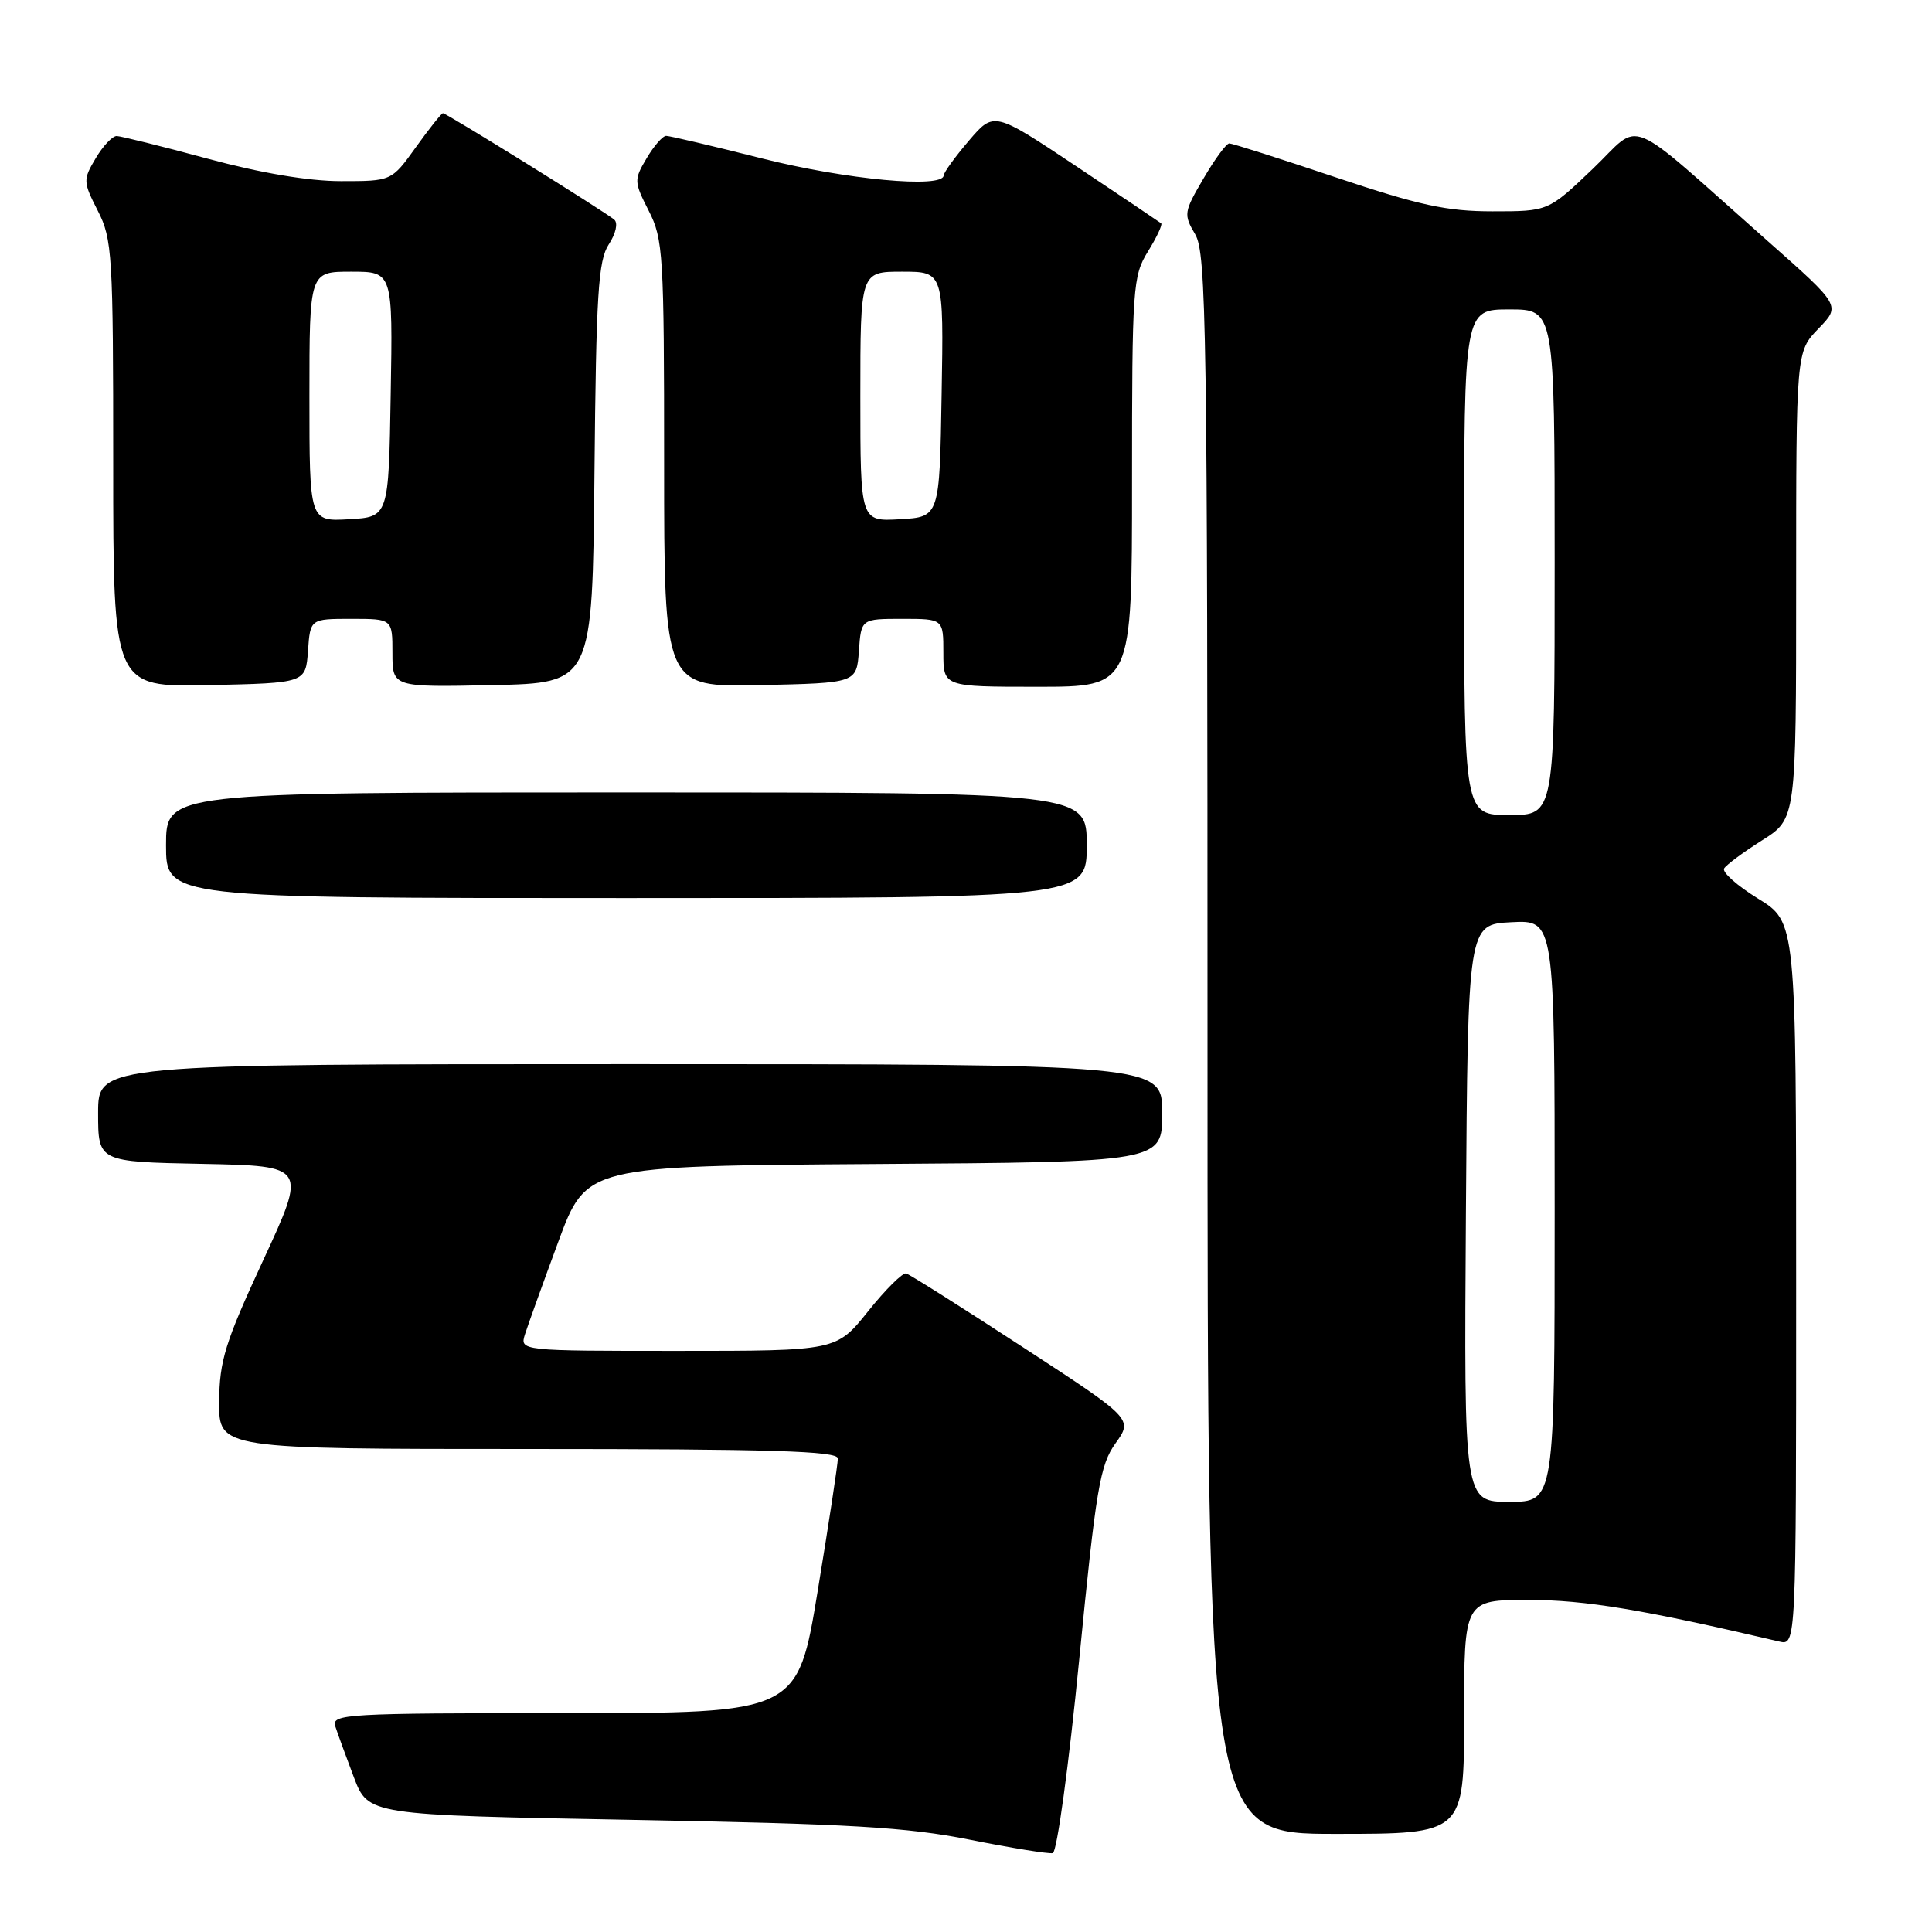 <?xml version="1.0" encoding="UTF-8" standalone="no"?>
<!DOCTYPE svg PUBLIC "-//W3C//DTD SVG 1.1//EN" "http://www.w3.org/Graphics/SVG/1.1/DTD/svg11.dtd" >
<svg xmlns="http://www.w3.org/2000/svg" xmlns:xlink="http://www.w3.org/1999/xlink" version="1.1" viewBox="0 0 256 256">
 <g >
 <path fill="currentColor"
d=" M 143.00 219.91 C 145.23 197.19 145.75 194.13 147.81 191.25 C 150.12 188.02 150.12 188.02 135.52 178.50 C 127.49 173.26 120.54 168.87 120.07 168.74 C 119.61 168.61 117.34 170.86 115.03 173.75 C 110.83 179.00 110.83 179.00 89.85 179.00 C 68.87 179.00 68.87 179.00 69.57 176.78 C 69.96 175.56 71.94 170.05 73.98 164.53 C 77.69 154.50 77.69 154.50 115.85 154.24 C 154.00 153.98 154.00 153.98 154.00 147.49 C 154.00 141.00 154.00 141.00 83.50 141.00 C 13.00 141.00 13.00 141.00 13.00 147.47 C 13.00 153.95 13.00 153.95 26.83 154.22 C 40.66 154.50 40.66 154.50 34.87 167.00 C 29.81 177.92 29.08 180.29 29.04 185.75 C 29.00 192.00 29.00 192.00 70.00 192.00 C 102.12 192.00 111.00 192.27 111.02 193.25 C 111.03 193.94 109.83 201.81 108.36 210.75 C 105.69 227.00 105.69 227.00 74.78 227.00 C 45.79 227.00 43.90 227.11 44.43 228.75 C 44.74 229.71 45.85 232.75 46.89 235.50 C 48.80 240.50 48.80 240.50 83.65 241.14 C 112.64 241.67 120.18 242.11 128.50 243.77 C 134.00 244.87 138.95 245.67 139.50 245.55 C 140.05 245.43 141.62 233.97 143.00 219.91 Z  M 194.00 227.50 C 194.00 212.00 194.00 212.00 202.56 212.00 C 210.06 212.00 217.69 213.27 235.75 217.51 C 238.00 218.04 238.00 218.04 238.00 170.10 C 238.00 122.17 238.00 122.17 232.95 119.07 C 230.18 117.36 228.15 115.56 228.46 115.07 C 228.76 114.58 231.03 112.90 233.50 111.34 C 238.00 108.50 238.00 108.50 238.00 77.55 C 238.00 46.60 238.00 46.60 240.95 43.55 C 243.91 40.50 243.91 40.50 234.30 32.00 C 214.84 14.78 217.75 15.98 211.03 22.39 C 205.15 28.00 205.15 28.00 197.78 28.00 C 191.71 28.00 188.07 27.21 177.00 23.50 C 169.62 21.02 163.27 19.00 162.89 19.00 C 162.50 19.00 160.96 21.09 159.47 23.65 C 156.86 28.10 156.81 28.41 158.37 31.05 C 159.85 33.55 160.00 43.56 160.00 138.40 C 160.00 243.00 160.00 243.00 177.00 243.00 C 194.00 243.00 194.00 243.00 194.00 227.50 Z  M 144.00 112.00 C 144.00 105.00 144.00 105.00 83.00 105.00 C 22.00 105.00 22.00 105.00 22.00 112.00 C 22.00 119.00 22.00 119.00 83.00 119.00 C 144.00 119.00 144.00 119.00 144.00 112.00 Z  M 40.81 86.25 C 41.11 82.00 41.11 82.00 46.56 82.00 C 52.00 82.00 52.00 82.00 52.00 86.53 C 52.00 91.06 52.00 91.06 65.25 90.78 C 78.50 90.50 78.50 90.50 78.77 62.69 C 78.99 38.95 79.27 34.52 80.66 32.39 C 81.60 30.96 81.91 29.56 81.40 29.11 C 80.26 28.11 59.16 15.00 58.69 15.00 C 58.50 15.00 56.88 17.03 55.11 19.50 C 51.88 24.00 51.88 24.00 45.19 24.00 C 40.90 24.00 34.55 22.93 27.50 21.02 C 21.45 19.38 16.03 18.04 15.47 18.02 C 14.90 18.01 13.64 19.34 12.68 20.97 C 10.99 23.82 11.00 24.08 12.96 27.93 C 14.88 31.68 15.00 33.71 15.00 61.49 C 15.00 91.06 15.00 91.06 27.75 90.78 C 40.50 90.50 40.50 90.50 40.81 86.25 Z  M 113.81 86.25 C 114.11 82.00 114.11 82.00 119.56 82.00 C 125.00 82.00 125.00 82.00 125.00 86.50 C 125.00 91.00 125.00 91.00 137.50 91.00 C 150.00 91.00 150.00 91.00 150.00 63.87 C 150.00 37.99 150.10 36.58 152.11 33.32 C 153.28 31.43 154.06 29.76 153.86 29.59 C 153.66 29.43 148.60 26.02 142.60 22.02 C 131.70 14.76 131.70 14.76 128.39 18.63 C 126.57 20.76 125.06 22.84 125.04 23.25 C 124.95 25.00 112.09 23.80 101.00 21.00 C 94.46 19.35 88.74 18.00 88.27 18.00 C 87.81 18.00 86.64 19.34 85.68 20.97 C 83.99 23.82 84.00 24.08 85.96 27.93 C 87.88 31.68 88.00 33.71 88.00 61.49 C 88.00 91.06 88.00 91.06 100.75 90.78 C 113.50 90.50 113.50 90.50 113.81 86.25 Z  M 194.24 160.75 C 194.50 122.50 194.50 122.50 200.25 122.20 C 206.00 121.90 206.00 121.90 206.00 160.45 C 206.00 199.00 206.00 199.00 199.99 199.00 C 193.98 199.00 193.98 199.00 194.24 160.75 Z  M 194.00 74.50 C 194.00 41.00 194.00 41.00 200.00 41.00 C 206.00 41.00 206.00 41.00 206.00 74.50 C 206.00 108.00 206.00 108.00 200.00 108.00 C 194.00 108.00 194.00 108.00 194.00 74.50 Z  M 41.00 52.55 C 41.00 36.00 41.00 36.00 46.52 36.00 C 52.05 36.00 52.05 36.00 51.77 52.25 C 51.50 68.50 51.50 68.50 46.25 68.80 C 41.00 69.10 41.00 69.10 41.00 52.55 Z  M 114.00 52.55 C 114.00 36.00 114.00 36.00 119.52 36.00 C 125.05 36.00 125.05 36.00 124.77 52.25 C 124.50 68.50 124.50 68.50 119.25 68.80 C 114.00 69.10 114.00 69.10 114.00 52.55 Z "/>
</g>
</svg>